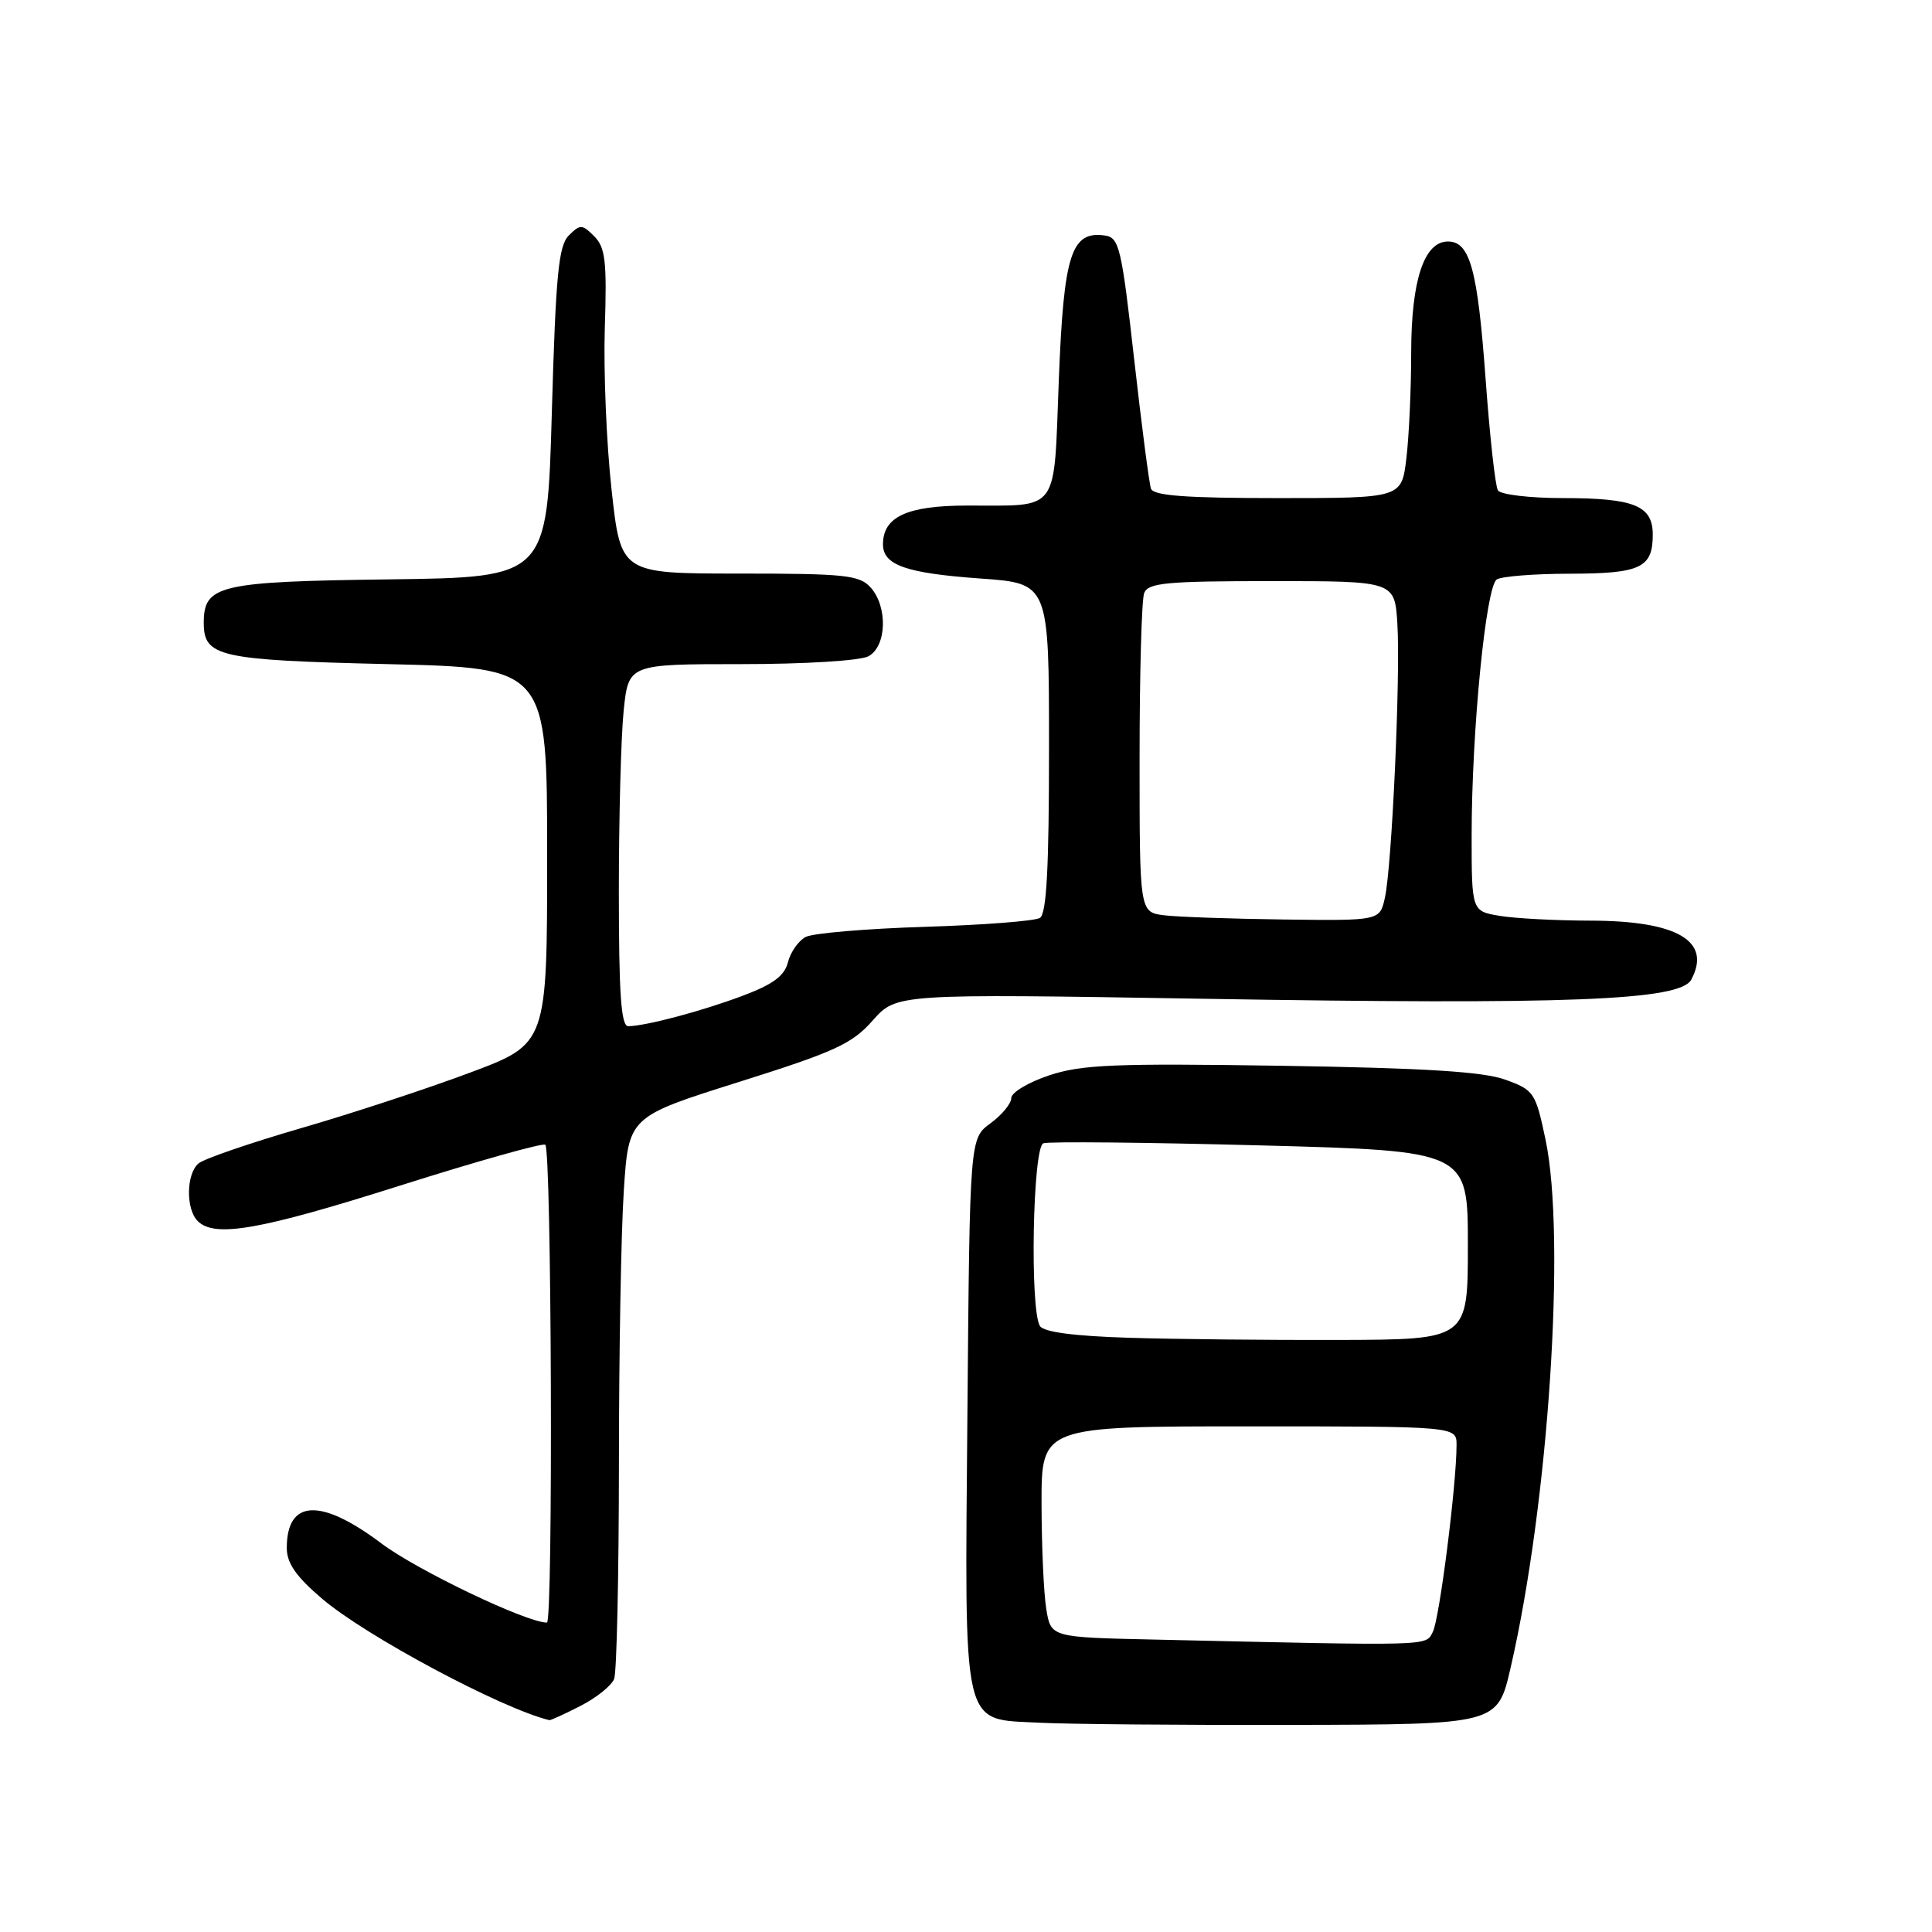 <?xml version="1.0" encoding="UTF-8" standalone="no"?>
<!DOCTYPE svg PUBLIC "-//W3C//DTD SVG 1.1//EN" "http://www.w3.org/Graphics/SVG/1.1/DTD/svg11.dtd" >
<svg xmlns="http://www.w3.org/2000/svg" xmlns:xlink="http://www.w3.org/1999/xlink" version="1.1" viewBox="0 0 256 256">
 <g >
 <path fill="currentColor"
d=" M 200.16 221.00 C 205.20 199.17 207.52 163.97 204.79 151.00 C 203.47 144.75 203.26 144.44 199.46 143.06 C 196.53 142.00 188.82 141.52 169.77 141.22 C 147.70 140.88 143.33 141.06 139.02 142.49 C 136.26 143.41 134.00 144.76 134.00 145.50 C 134.00 146.23 132.76 147.73 131.25 148.84 C 128.50 150.84 128.50 150.84 128.19 187.01 C 127.83 229.90 127.32 227.71 137.74 228.27 C 141.46 228.46 156.63 228.60 171.46 228.56 C 198.43 228.50 198.43 228.50 200.16 221.00 Z  M 76.92 226.04 C 79.03 224.97 81.03 223.35 81.38 222.46 C 81.72 221.57 82.00 208.84 82.01 194.17 C 82.01 179.50 82.30 163.11 82.66 157.73 C 83.30 147.97 83.30 147.97 97.90 143.37 C 110.63 139.36 112.90 138.32 115.64 135.22 C 118.78 131.67 118.78 131.67 159.32 132.34 C 207.88 133.15 222.62 132.57 224.10 129.81 C 226.84 124.69 222.25 122.00 210.70 121.99 C 206.19 121.98 200.81 121.70 198.75 121.36 C 195.00 120.74 195.00 120.74 195.00 110.62 C 195.01 96.82 196.89 77.69 198.33 76.78 C 198.97 76.37 203.35 76.02 208.05 76.02 C 217.39 76.00 219.00 75.24 219.00 70.84 C 219.00 67.00 216.55 66.00 207.12 66.00 C 202.72 66.00 198.83 65.54 198.48 64.97 C 198.13 64.41 197.40 57.77 196.85 50.22 C 195.79 35.69 194.78 32.00 191.86 32.00 C 188.70 32.00 187.00 37.13 186.99 46.70 C 186.99 51.54 186.70 57.86 186.35 60.75 C 185.72 66.00 185.72 66.00 169.33 66.00 C 157.11 66.00 152.83 65.68 152.51 64.75 C 152.27 64.06 151.26 56.30 150.27 47.50 C 148.62 32.86 148.30 31.48 146.43 31.21 C 141.94 30.56 140.95 33.64 140.30 50.30 C 139.60 68.24 140.54 66.96 128.08 66.99 C 120.20 67.00 117.00 68.48 117.00 72.12 C 117.00 74.89 120.05 75.95 129.95 76.66 C 139.00 77.30 139.00 77.30 139.00 99.09 C 139.00 115.05 138.68 121.08 137.79 121.63 C 137.13 122.04 130.26 122.57 122.54 122.81 C 114.82 123.05 107.72 123.65 106.76 124.15 C 105.81 124.65 104.75 126.15 104.41 127.49 C 103.95 129.32 102.43 130.44 98.34 131.97 C 92.92 134.00 85.65 135.93 83.25 135.98 C 82.30 135.99 82.00 131.78 82.00 118.15 C 82.00 108.33 82.29 97.53 82.64 94.15 C 83.28 88.00 83.28 88.00 98.21 88.00 C 106.58 88.00 113.98 87.55 115.07 86.96 C 117.50 85.66 117.66 80.39 115.35 77.83 C 113.88 76.20 111.93 76.00 97.97 76.00 C 82.26 76.00 82.26 76.00 81.04 64.93 C 80.36 58.83 79.96 49.17 80.14 43.45 C 80.43 34.62 80.21 32.78 78.74 31.31 C 77.13 29.70 76.88 29.70 75.37 31.20 C 74.01 32.56 73.64 36.39 73.12 54.66 C 72.50 76.50 72.50 76.50 51.56 76.77 C 28.98 77.06 27.00 77.53 27.00 82.53 C 27.00 87.03 28.97 87.47 51.40 88.00 C 72.50 88.50 72.50 88.50 72.50 113.40 C 72.50 138.30 72.50 138.30 62.31 142.12 C 56.71 144.22 46.62 147.54 39.88 149.49 C 33.15 151.45 27.05 153.54 26.32 154.15 C 24.67 155.52 24.60 160.20 26.20 161.80 C 28.44 164.04 34.45 162.98 53.00 157.10 C 63.17 153.88 71.84 151.44 72.25 151.68 C 73.09 152.17 73.31 215.00 72.47 215.00 C 69.75 215.00 55.25 208.06 50.52 204.50 C 42.48 198.45 38.00 198.67 38.00 205.12 C 38.00 207.13 39.23 208.90 42.67 211.83 C 48.44 216.77 66.44 226.39 72.79 227.93 C 72.95 227.97 74.81 227.12 76.92 226.04 Z  M 152.88 217.25 C 139.25 216.95 139.25 216.95 138.64 213.22 C 138.30 211.18 138.02 204.89 138.01 199.25 C 138.00 189.00 138.00 189.00 165.50 189.00 C 193.00 189.00 193.00 189.00 193.00 191.46 C 193.00 196.72 190.73 214.59 189.85 216.25 C 188.86 218.13 190.10 218.09 152.88 217.25 Z  M 149.54 177.26 C 142.36 177.04 138.31 176.51 137.80 175.71 C 136.44 173.57 136.84 151.99 138.25 151.49 C 138.94 151.24 151.88 151.37 167.00 151.77 C 194.50 152.50 194.50 152.50 194.50 165.00 C 194.50 177.50 194.50 177.50 177.50 177.55 C 168.15 177.58 155.57 177.45 149.54 177.26 Z  M 154.25 121.28 C 151.00 120.87 151.00 120.87 151.00 100.52 C 151.00 89.32 151.27 79.45 151.61 78.58 C 152.13 77.23 154.57 77.00 168.51 77.00 C 184.81 77.00 184.81 77.00 185.16 82.67 C 185.58 89.61 184.44 114.72 183.51 118.93 C 182.84 122.00 182.84 122.00 170.17 121.84 C 163.20 121.75 156.04 121.50 154.25 121.28 Z "/>
</g>
</svg>